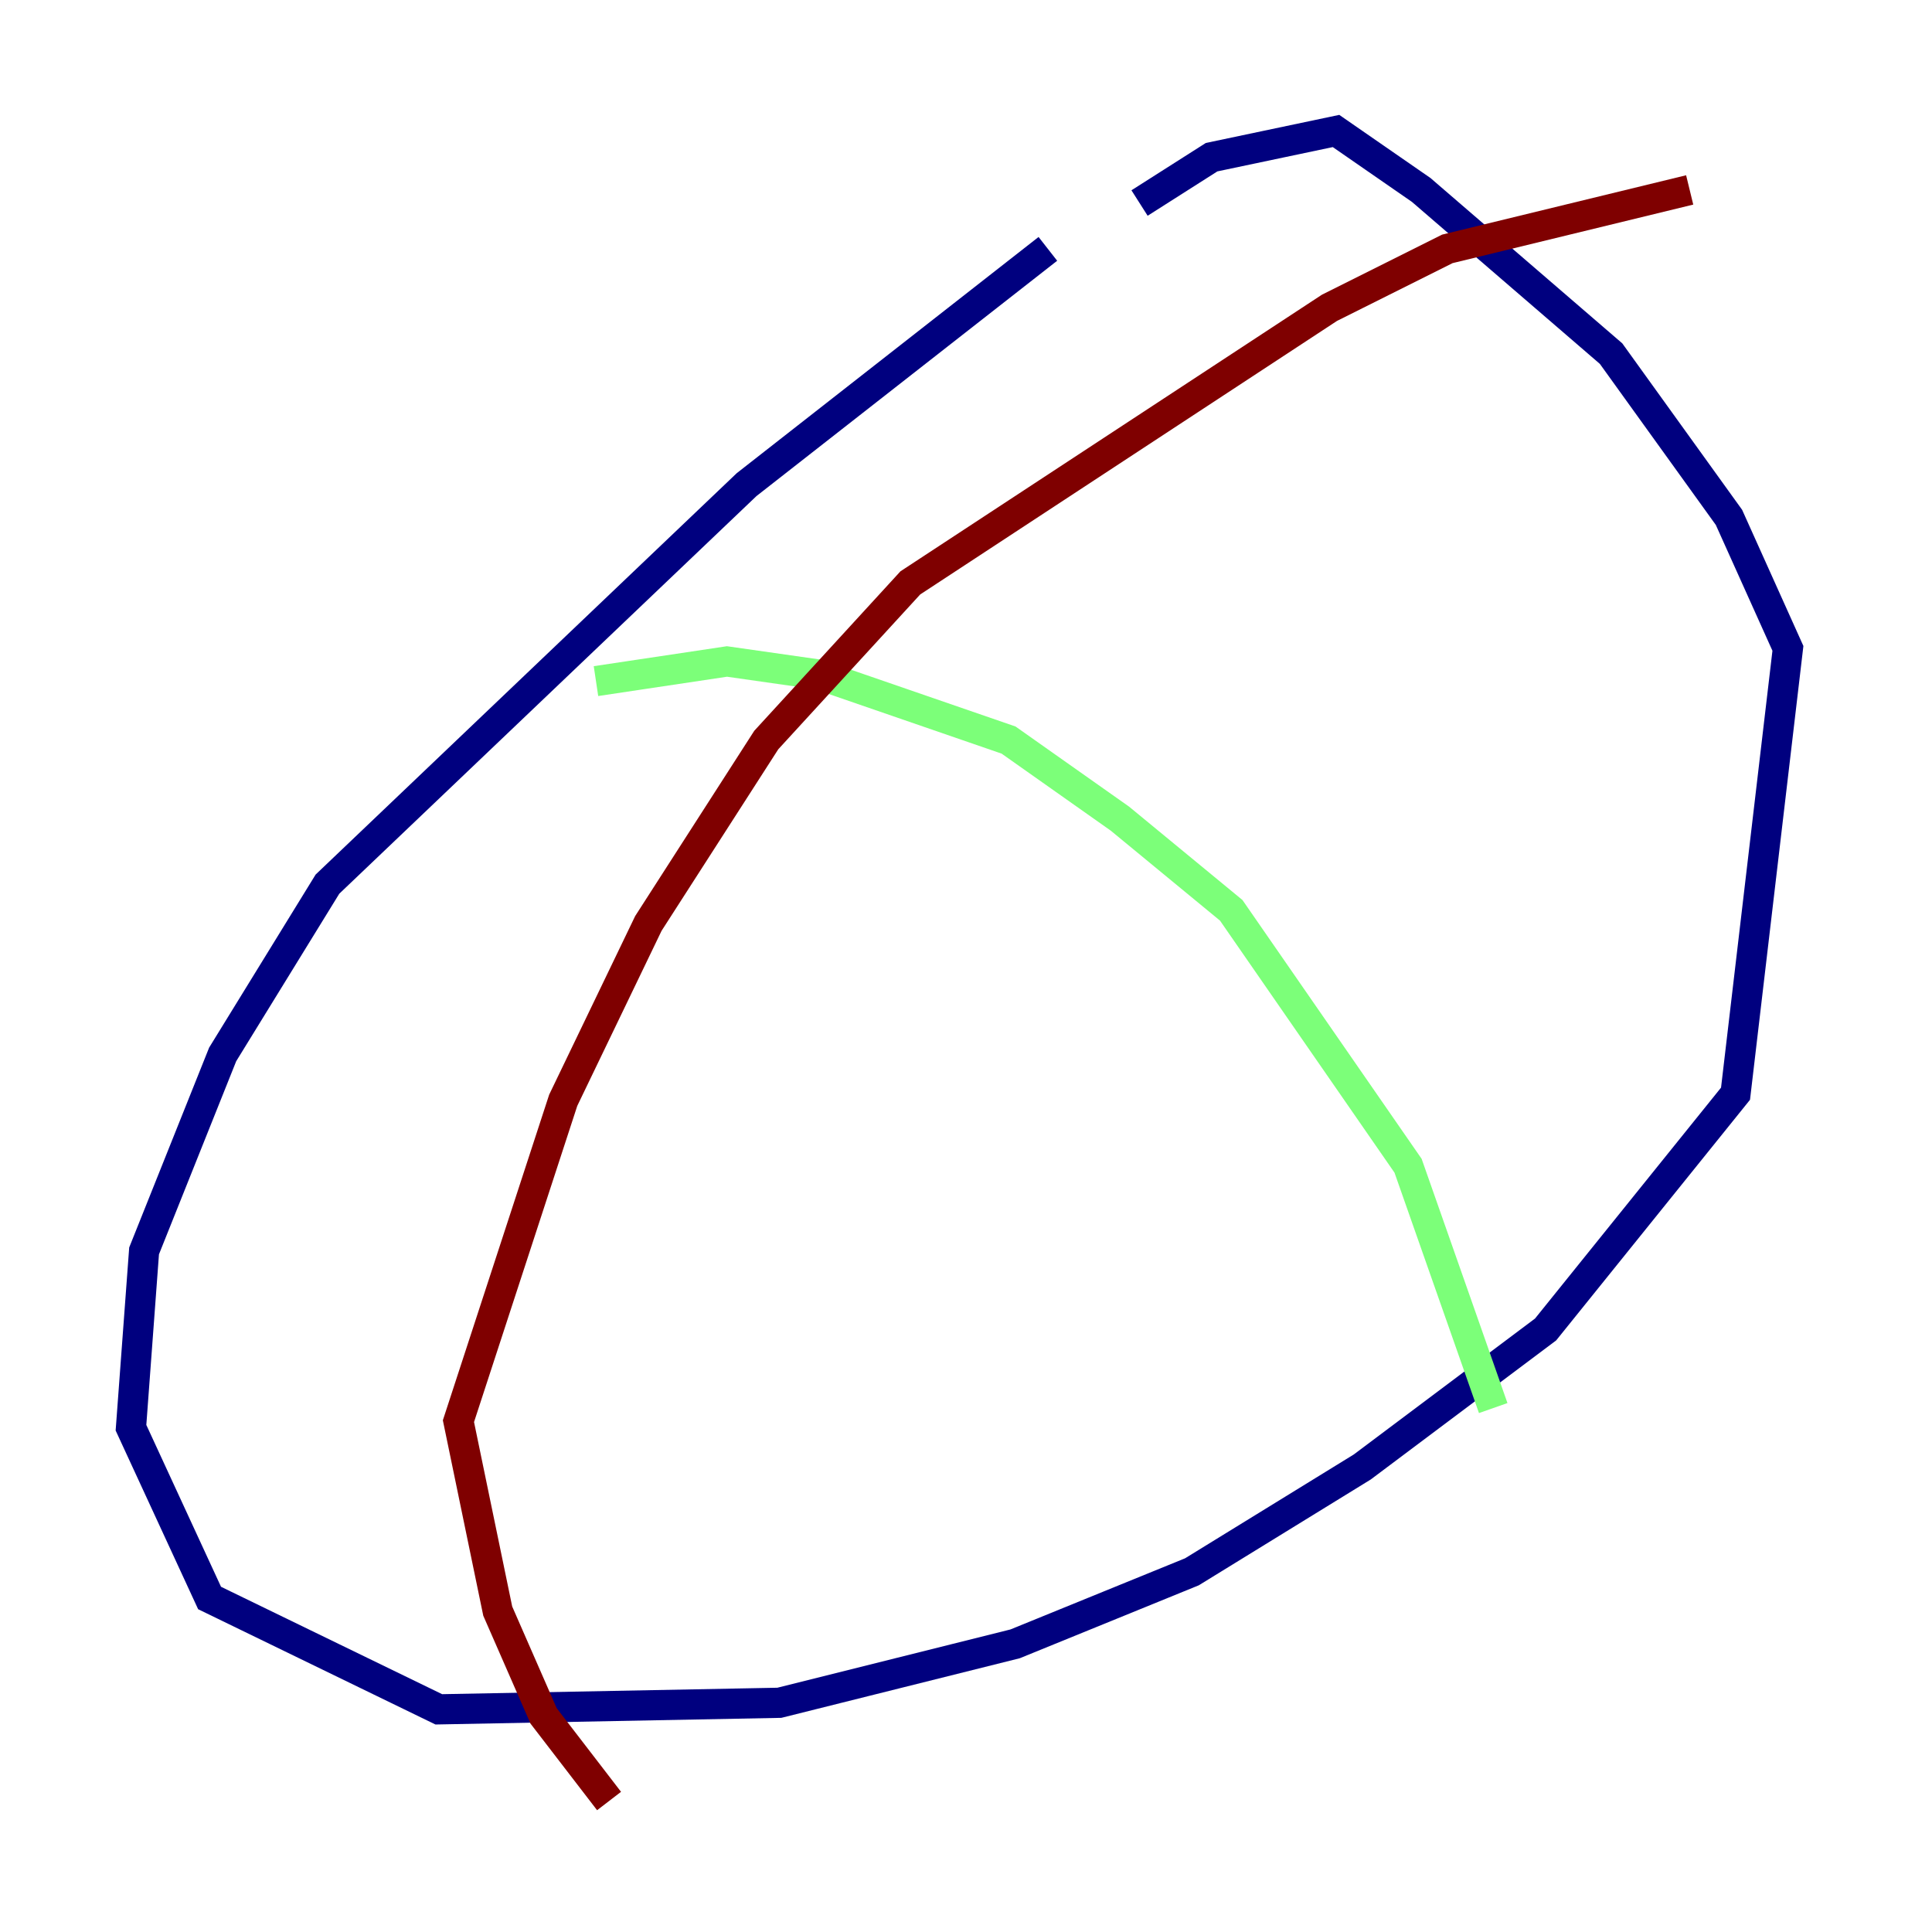 <?xml version="1.0" encoding="utf-8" ?>
<svg baseProfile="tiny" height="128" version="1.2" viewBox="0,0,128,128" width="128" xmlns="http://www.w3.org/2000/svg" xmlns:ev="http://www.w3.org/2001/xml-events" xmlns:xlink="http://www.w3.org/1999/xlink"><defs /><polyline fill="none" points="69.424,16.488 49.464,32.108 21.695,58.576 14.752,69.858 9.546,82.875 8.678,94.59 13.885,105.871 29.071,113.248 51.634,112.814 67.254,108.909 78.969,104.136 90.251,97.193 102.4,88.081 114.983,72.461 118.454,42.956 114.549,34.278 106.739,23.43 94.156,12.583 88.515,8.678 80.271,10.414 75.498,13.451" stroke="#00007f" stroke-width="2" /><polyline fill="none" points="39.485,45.125 48.163,43.824 54.237,44.691 66.82,49.031 74.197,54.237 81.573,60.312 93.288,77.234 98.929,93.288" stroke="#7cff79" stroke-width="2" /><polyline fill="none" points="111.946,12.583 95.891,16.488 88.081,20.393 60.312,38.617 50.766,49.031 42.956,61.18 37.315,72.895 30.373,94.156 32.976,106.739 36.014,113.681 40.352,119.322" stroke="#7f0000" stroke-width="2" /></svg>